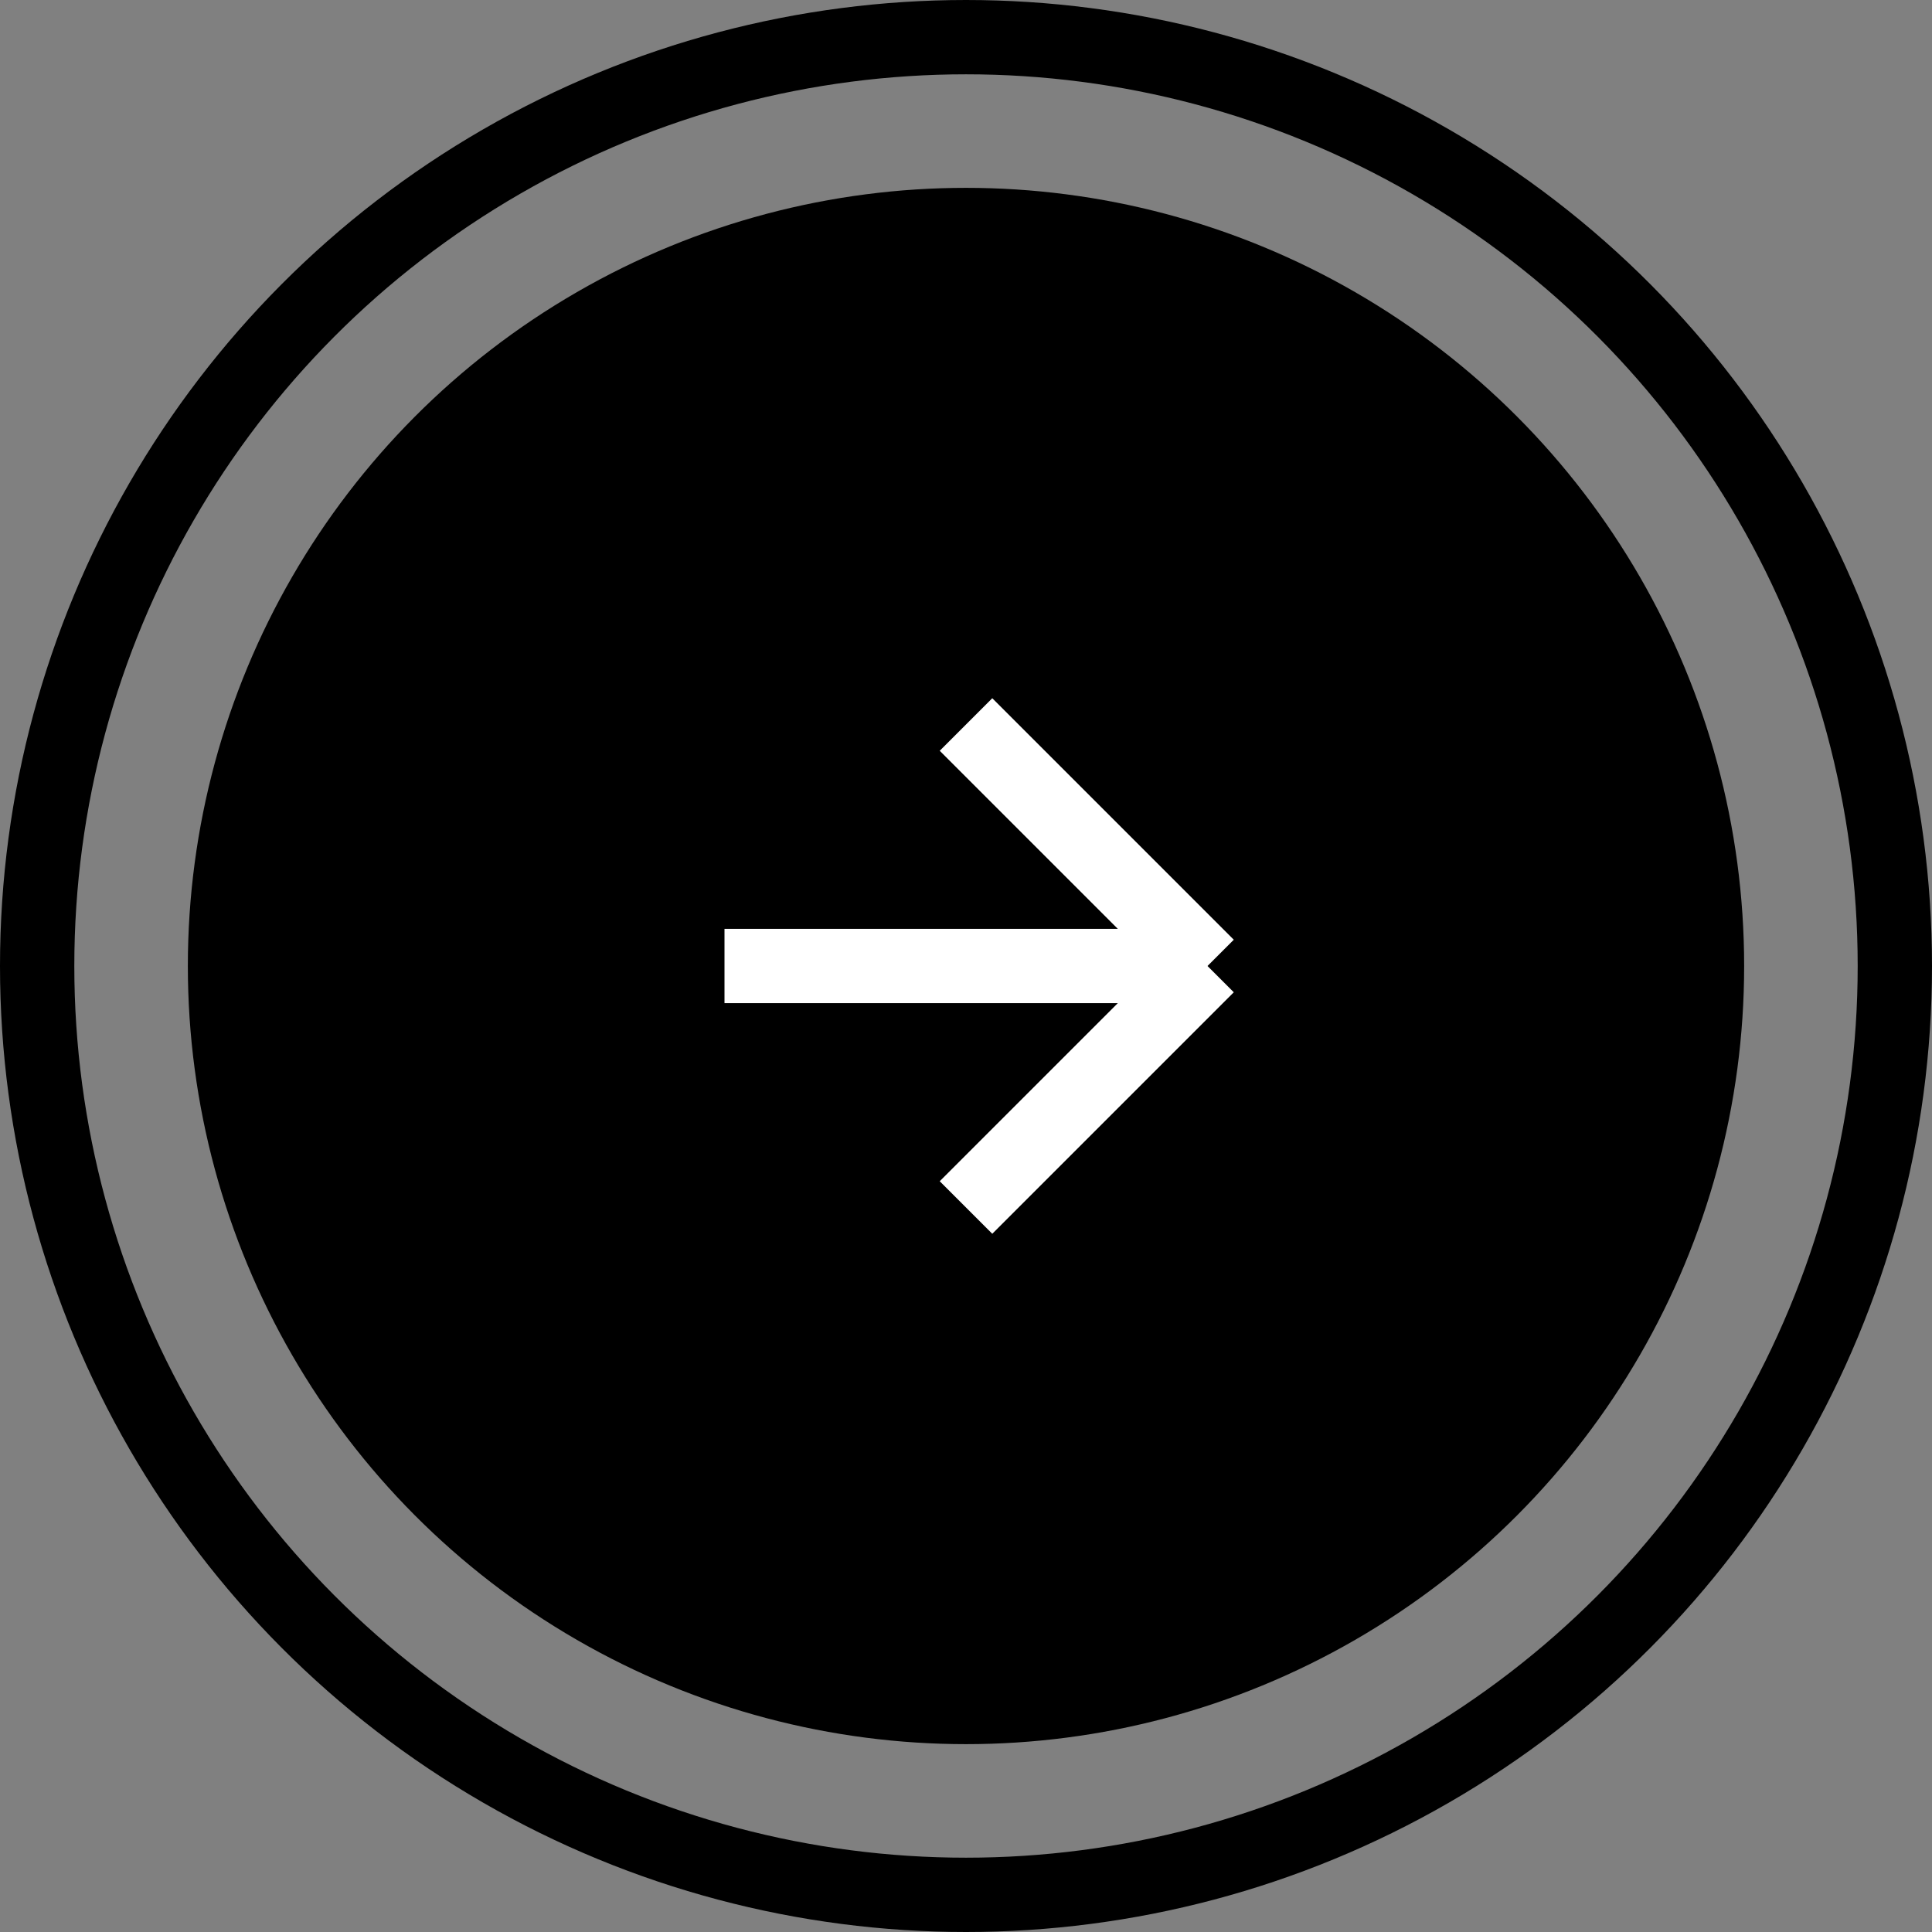 <svg width="52" height="52" viewBox="0 0 52 52" fill="none" xmlns="http://www.w3.org/2000/svg">
<rect x="0" y="0" width="52" height="52" fill="#808080" stroke="none"/>
<circle cx="26" cy="26" r="20.944" fill="black"/>
<circle cx="26" cy="26" r="25" stroke="black" stroke-width="2"/>
<path d="M19.5 26H32.5M32.5 26L26 19.5M32.5 26L26 32.5" stroke="white" stroke-width="2"/>
</svg>
